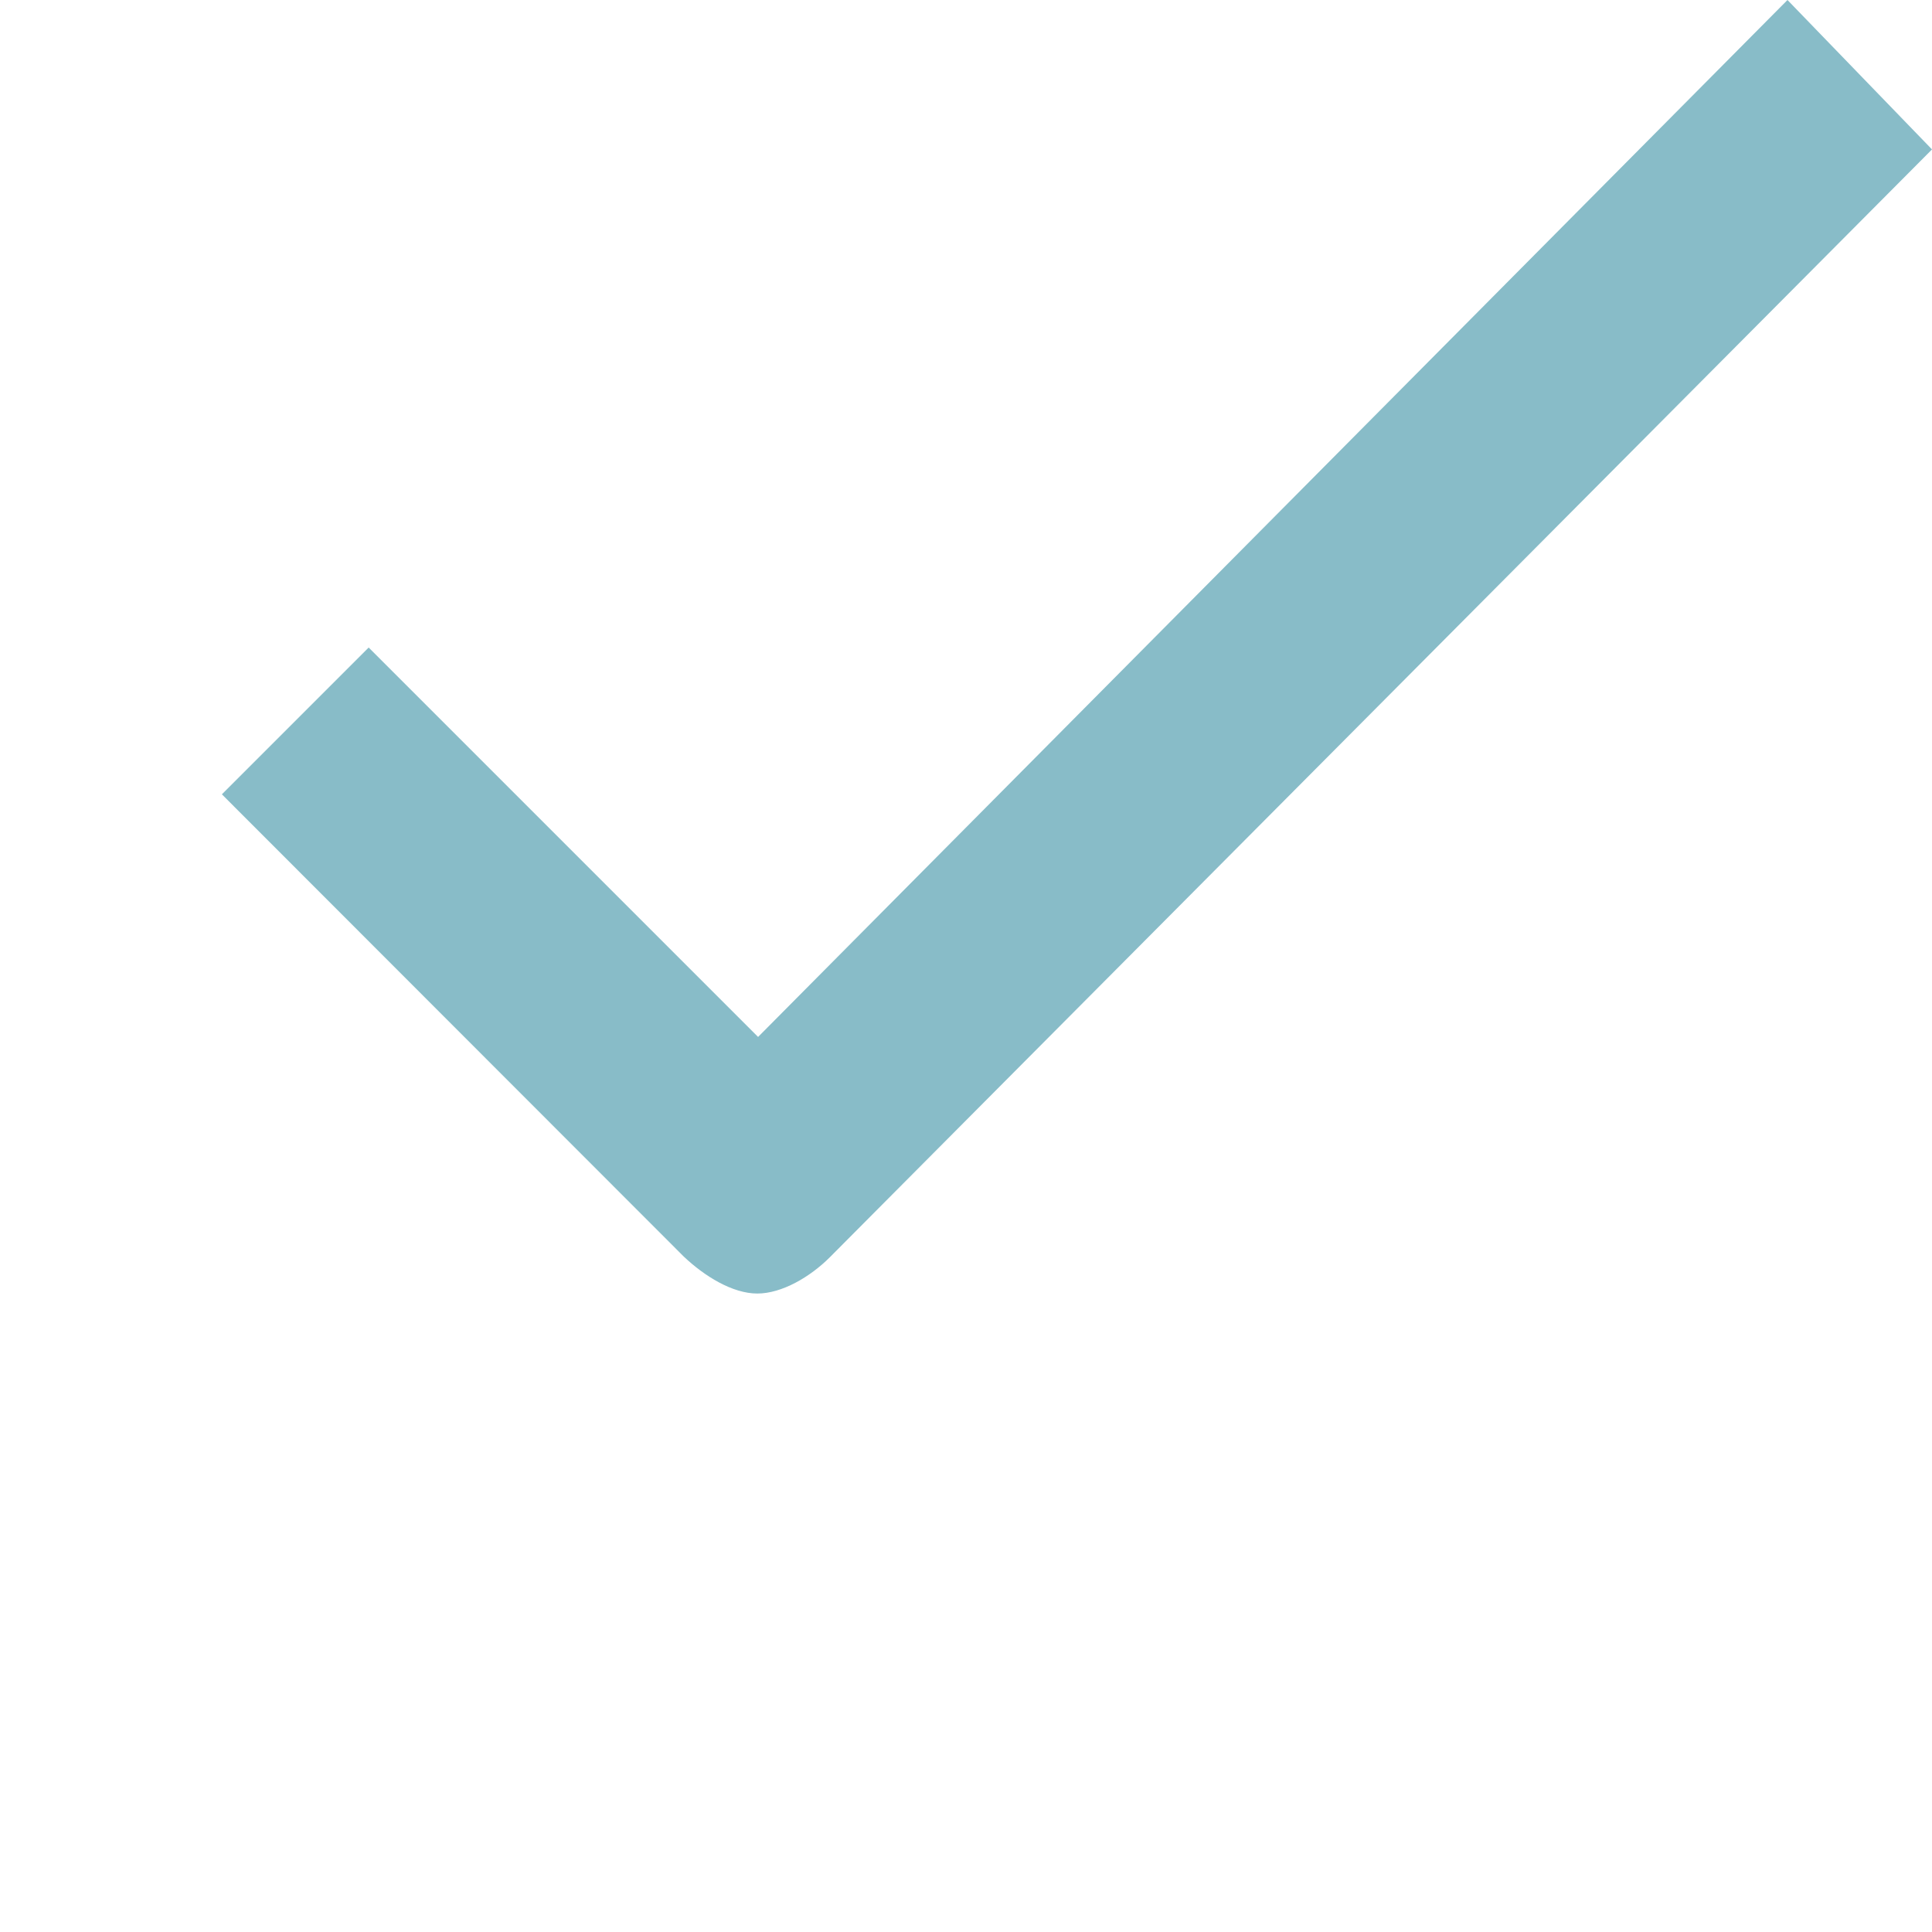 <?xml version="1.0" encoding="utf-8"?>
<!-- Generator: Adobe Illustrator 18.1.1, SVG Export Plug-In . SVG Version: 6.00 Build 0)  -->
<!DOCTYPE svg PUBLIC "-//W3C//DTD SVG 1.1//EN" "http://www.w3.org/Graphics/SVG/1.1/DTD/svg11.dtd">
<svg version="1.1" id="Layer_1" xmlns="http://www.w3.org/2000/svg" xmlns:xlink="http://www.w3.org/1999/xlink" x="0px" y="0px"
	 viewBox="196 -196 512 512" enable-background="new 196 -196 512 512" xml:space="preserve">
<g>
	<path fill="#88BCC8" d="M415.9,137.2c-5.2,5.2-12.7,9.6-19.2,9.6c-6.6,0-14-4.6-19.5-9.8L254.8,14.5l38.9-38.9L396.9,78.8
		L669.7-196l38.3,39.6L415.9,137.2z"/>
</g>
</svg>
